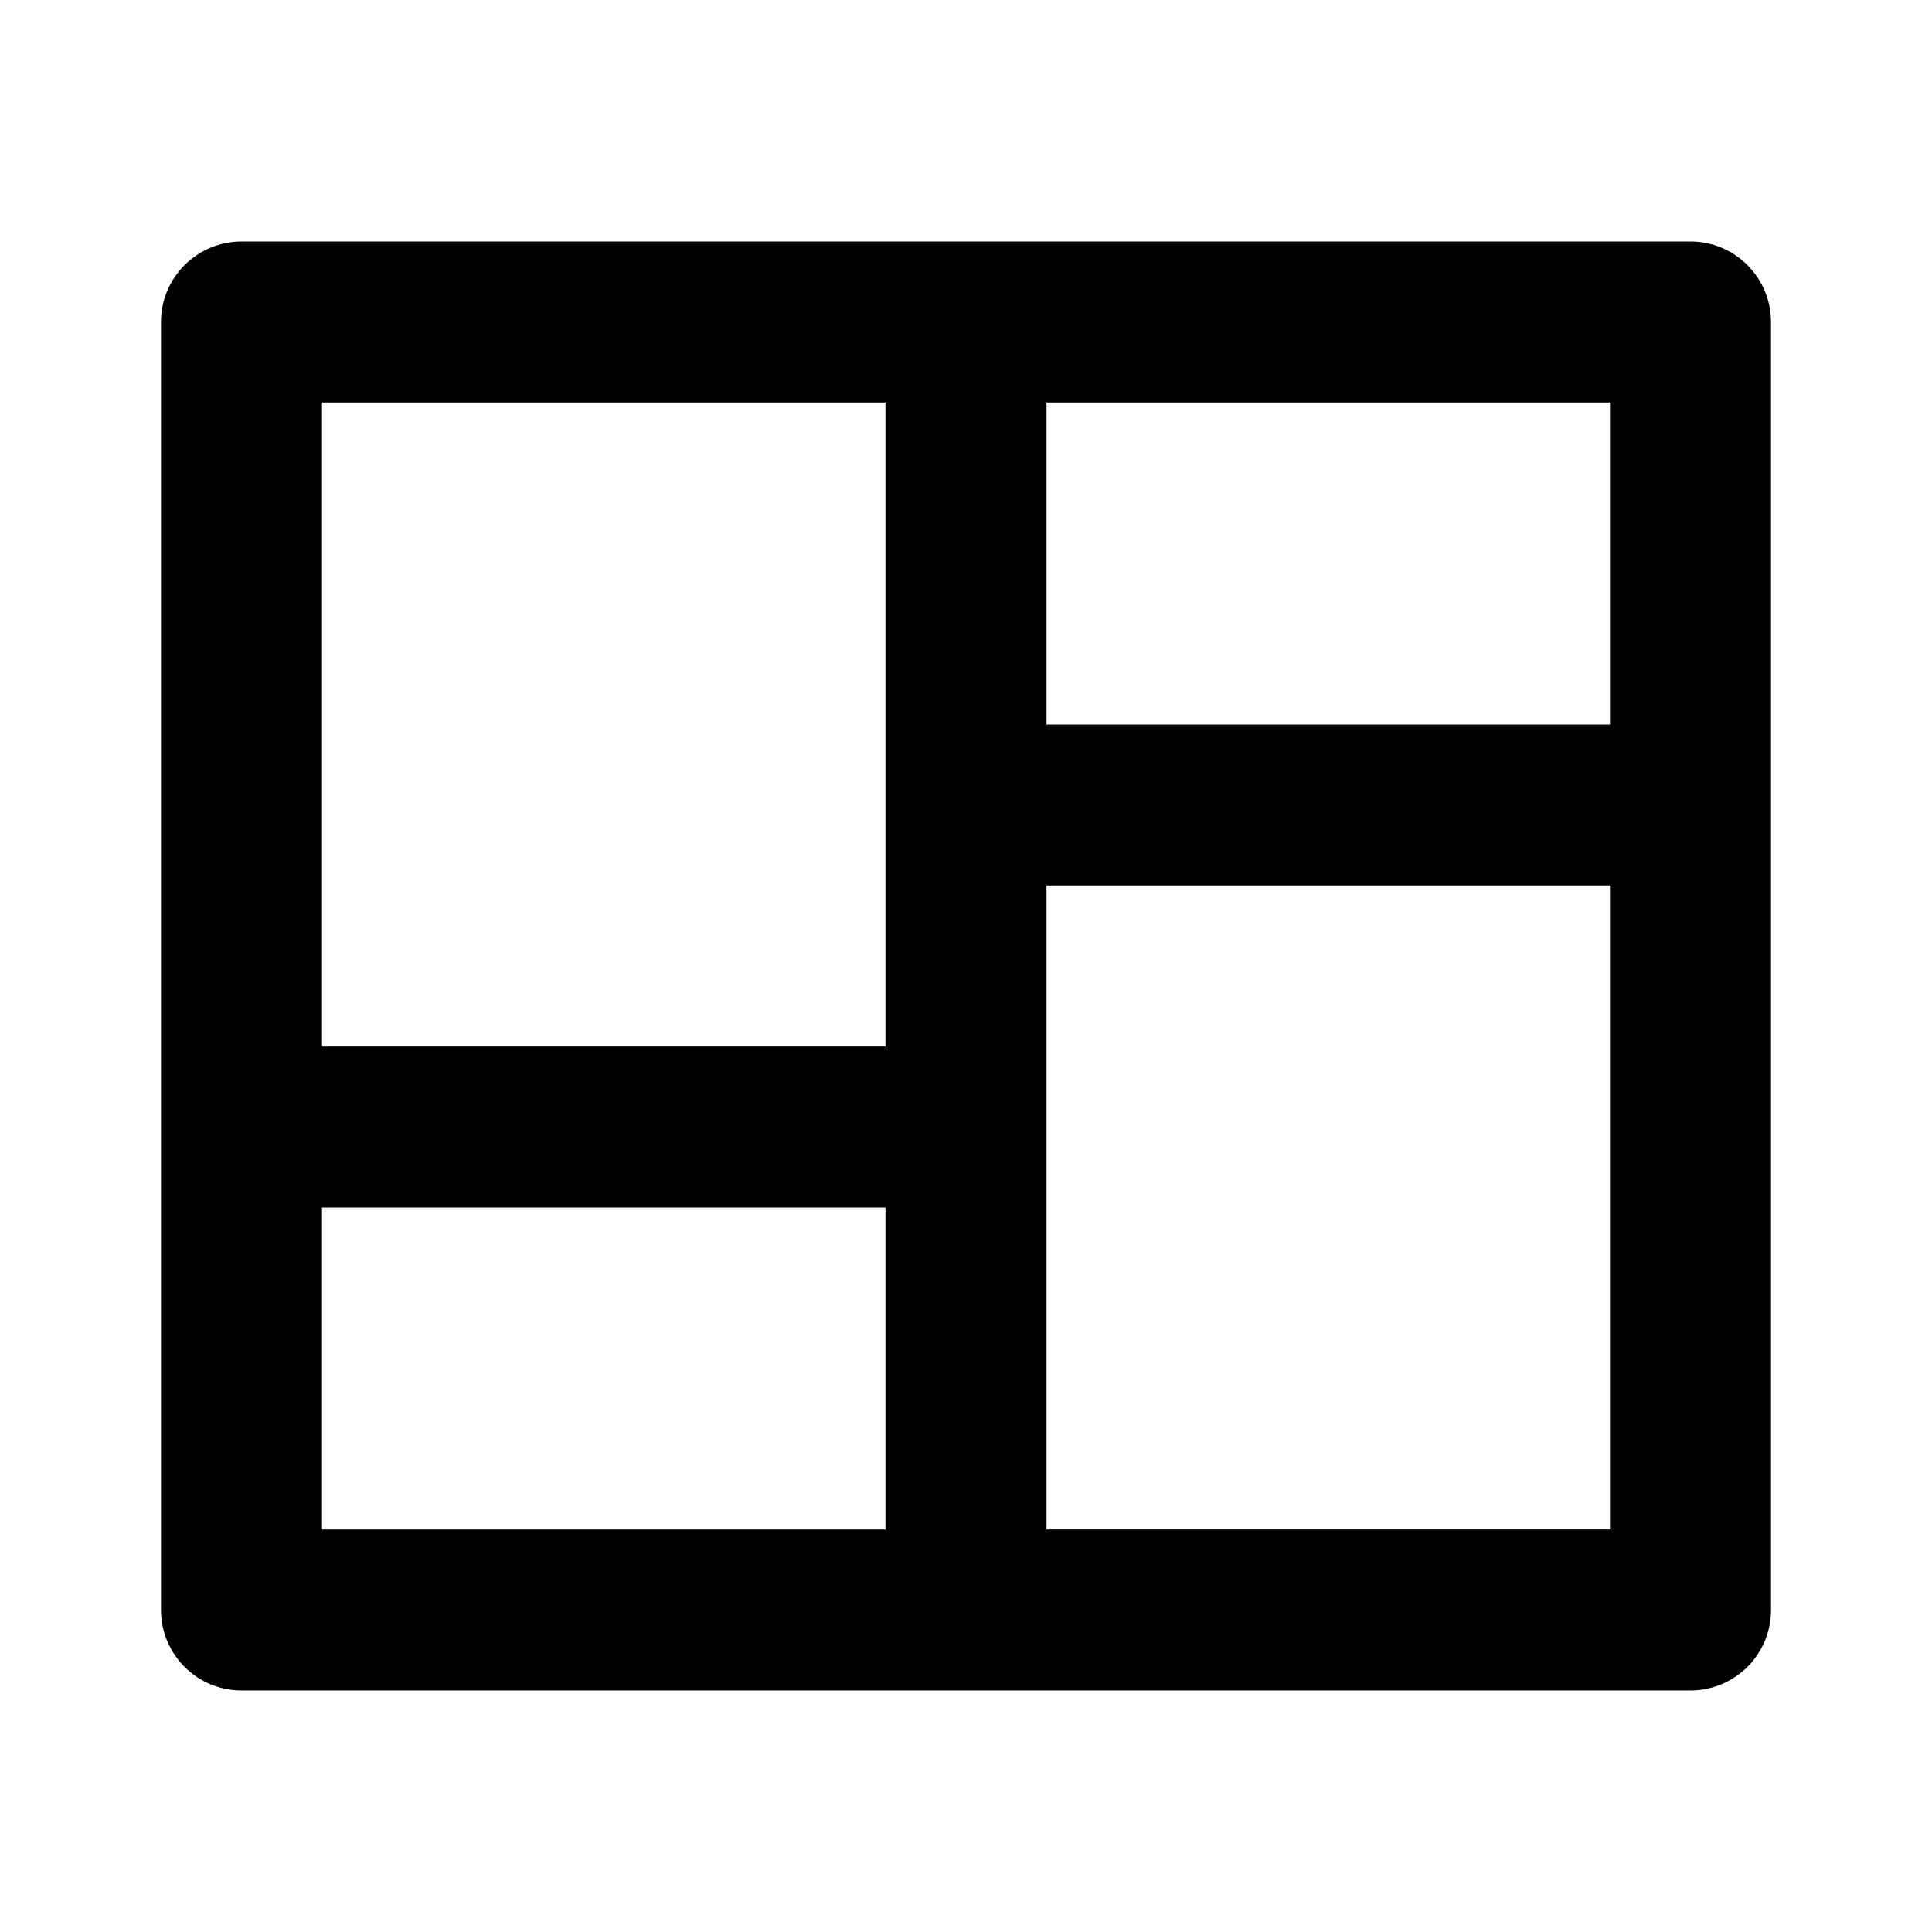 <svg fill="currentColor" height="24" viewBox="0 0 24 24" width="24" xmlns="http://www.w3.org/2000/svg"><path d="m22 20c0 .265-.105.52-.293.707s-.442.293-.707.293h-18c-.265 0-.52-.105-.707-.293-.188-.188-.293-.442-.293-.707v-16c0-.265.105-.52.293-.707.188-.188.442-.293.707-.293h18c.265 0 .52.105.707.293.188.188.293.442.293.707zm-11-5h-7v4h7zm9-4h-7v8h7zm-9-6h-7v8h7zm9 0h-7v4h7z" /></svg>